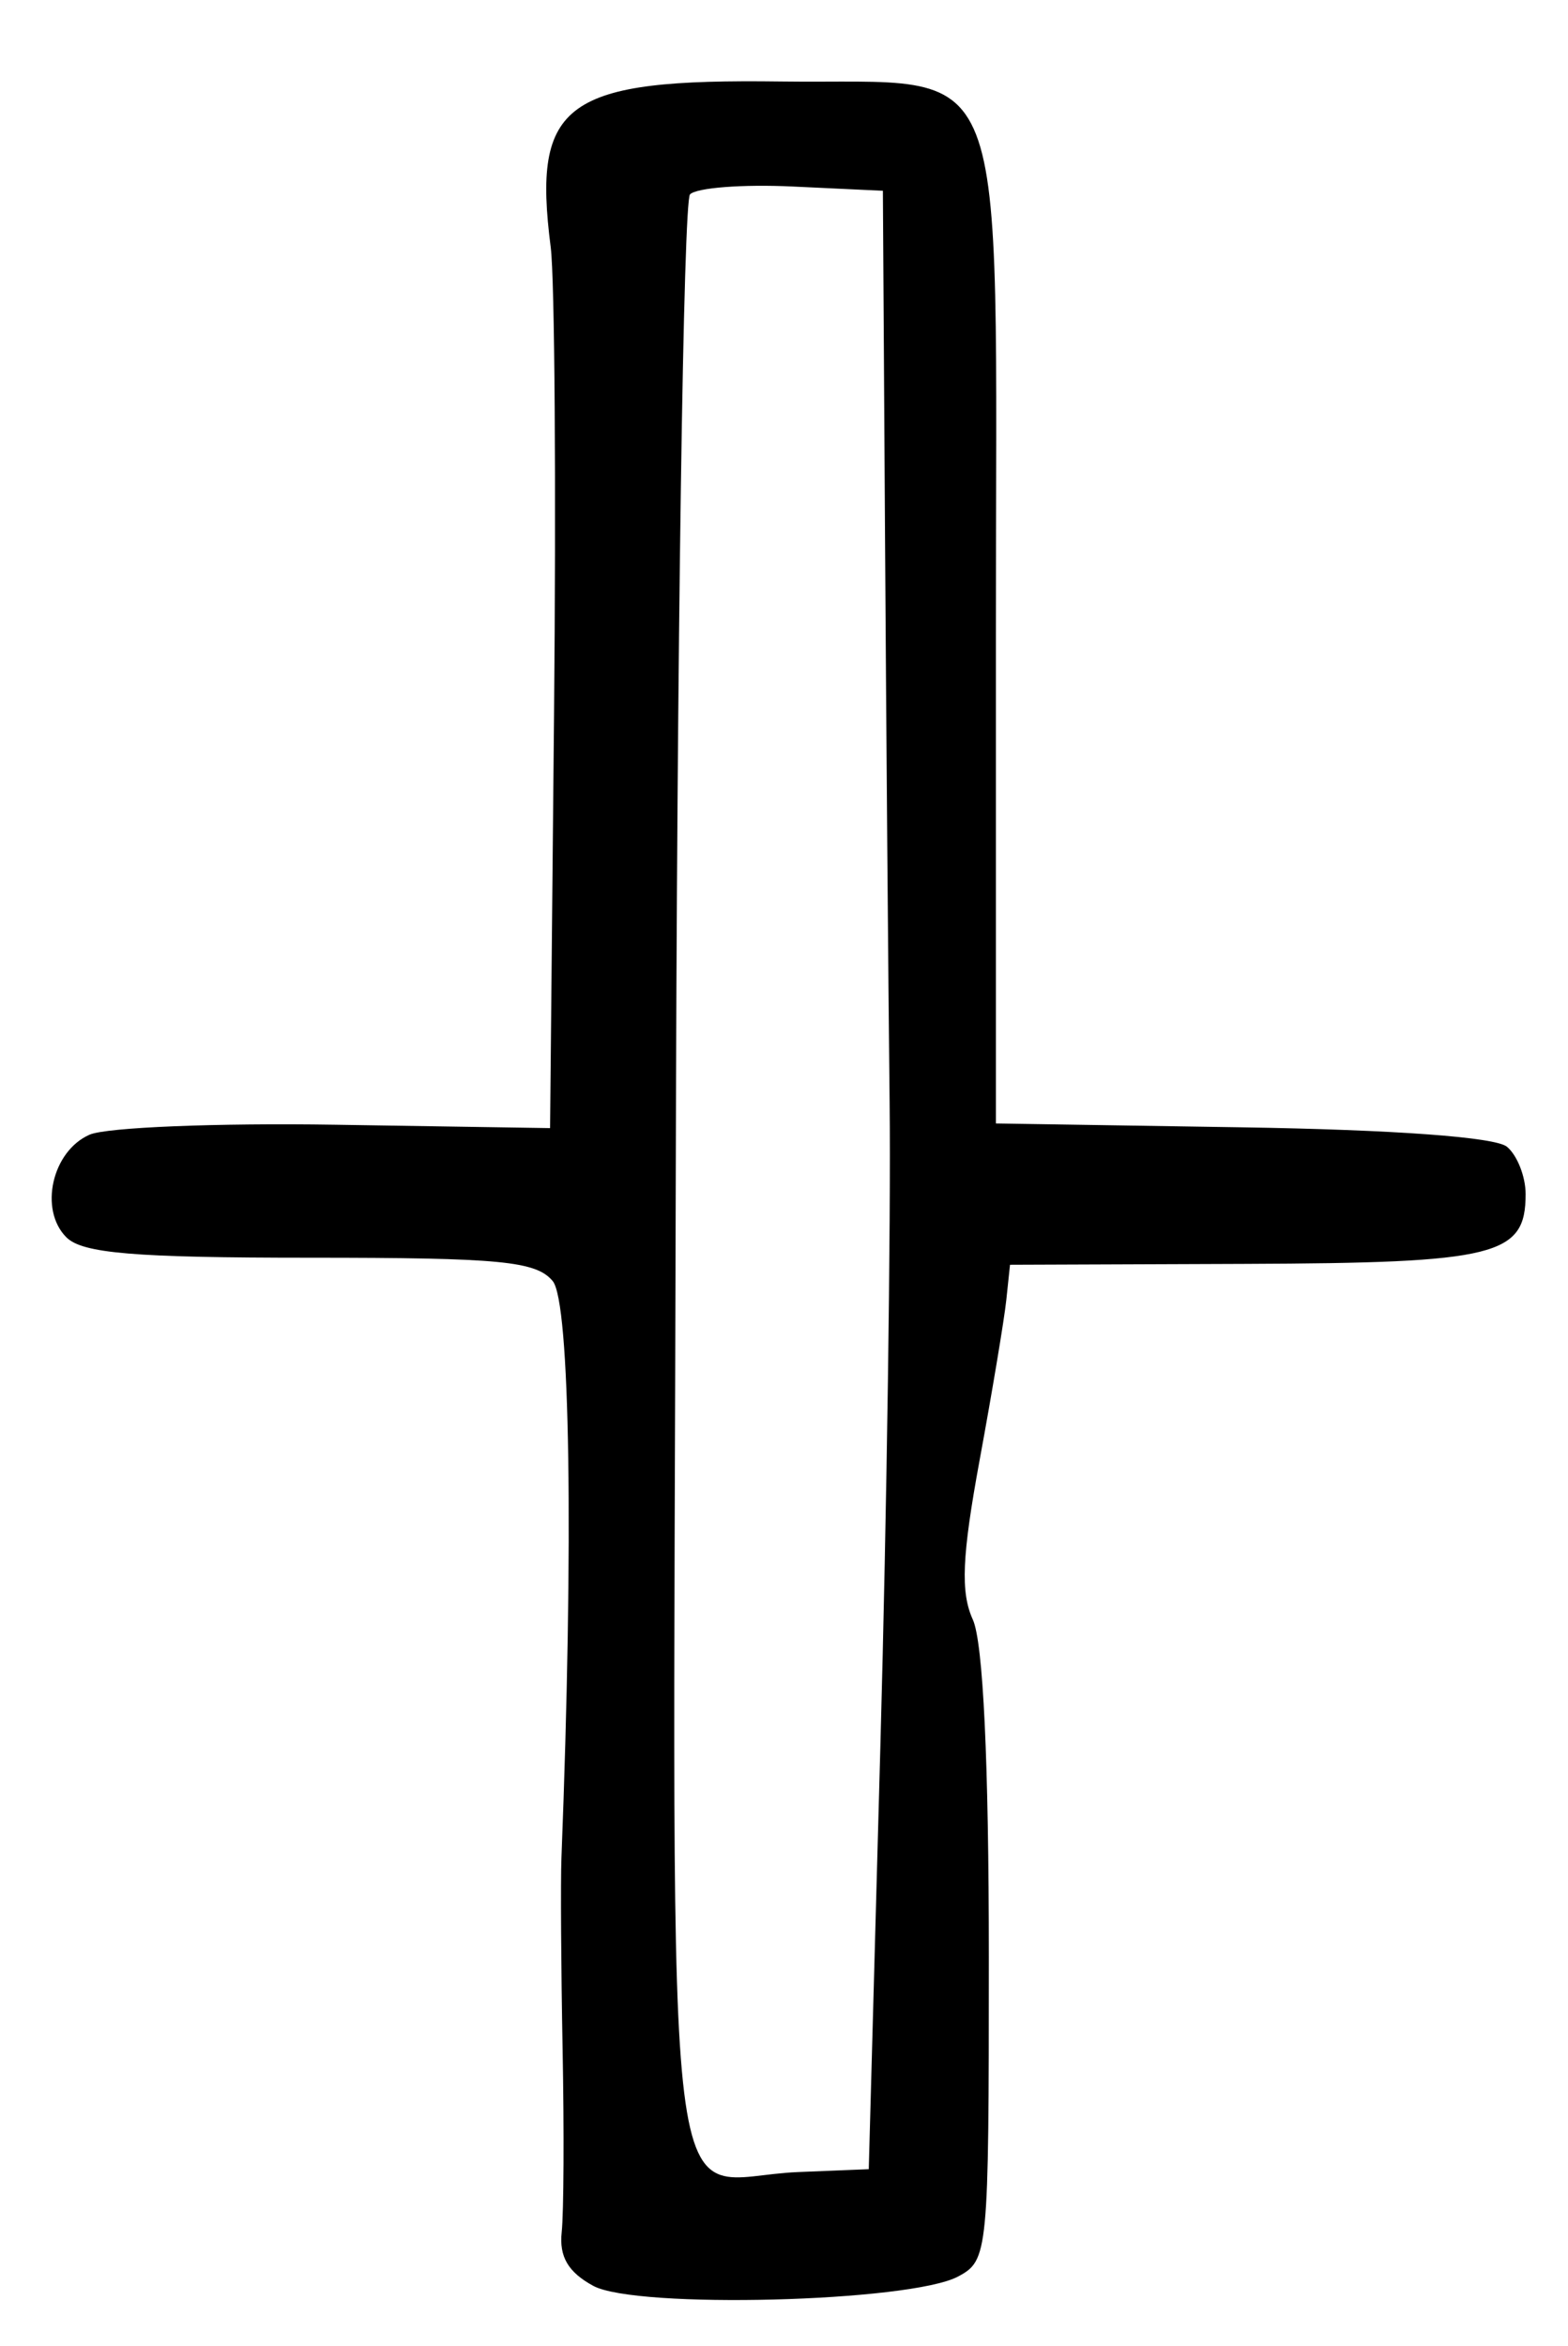 <?xml version="1.0" encoding="UTF-8" standalone="no"?>
<!-- Created with Inkscape (http://www.inkscape.org/) -->

<svg
   version="1.1"
   id="svg83"
   width="148"
   height="221.333"
   viewBox="0 0 148 221.333"
   xmlns="http://www.w3.org/2000/svg"
   xmlns:svg="http://www.w3.org/2000/svg">
  <defs
     id="defs87" />
  <g
     id="g89">
    <path
       style="fill:#000000;stroke-width:1.333"
       d="m 56,215.676 c -2.372,-1.288 -3.232,-2.752 -2.982,-5.076 0.193,-1.796 0.232,-9.566 0.085,-17.266 -0.146,-7.7 -0.196,-15.8 -0.111,-18 1.164,-29.99 0.824,-52.477 -0.822,-54.461 -1.561,-1.882 -4.925,-2.205 -22.905,-2.205 -16.589,0 -21.485,-0.41 -23,-1.925 -2.606,-2.606 -1.355,-8.134 2.193,-9.685 1.581,-0.691 12.007,-1.113 23.169,-0.938 l 20.294,0.319 0.372,-38.885 C 52.499,46.165 52.358,26.267 51.981,23.333 50.221,9.642 53.315,7.416 73.727,7.689 95.78,7.984 94,3.418 94,59.709 V 106 l 23.236,0.366 c 14.377,0.226 23.908,0.924 25,1.83 0.97,0.805 1.764,2.817 1.764,4.471 0,5.816 -2.724,6.494 -26.438,6.583 l -22.229,0.084 -0.352,3.333 c -0.194,1.833 -1.325,8.617 -2.513,15.075 -1.671,9.082 -1.818,12.494 -0.648,15.063 0.978,2.147 1.513,13.416 1.513,31.878 0,27.956 -0.061,28.59 -2.899,30.109 C 85.917,217.209 60.047,217.873 56,215.676 Z m 27.099,-51.009 c 0.604,-22 0.996,-49.3 0.87,-60.667 C 83.843,92.633 83.648,68.633 83.536,50.667 L 83.333,18 74.802,17.598 c -4.692,-0.221 -9.045,0.111 -9.672,0.739 -0.627,0.627 -1.234,42.467 -1.347,92.977 -0.234,104.359 -1.493,94.152 11.55,93.623 L 82,204.667 Z"
       id="path1085" />
  </g>
</svg>
